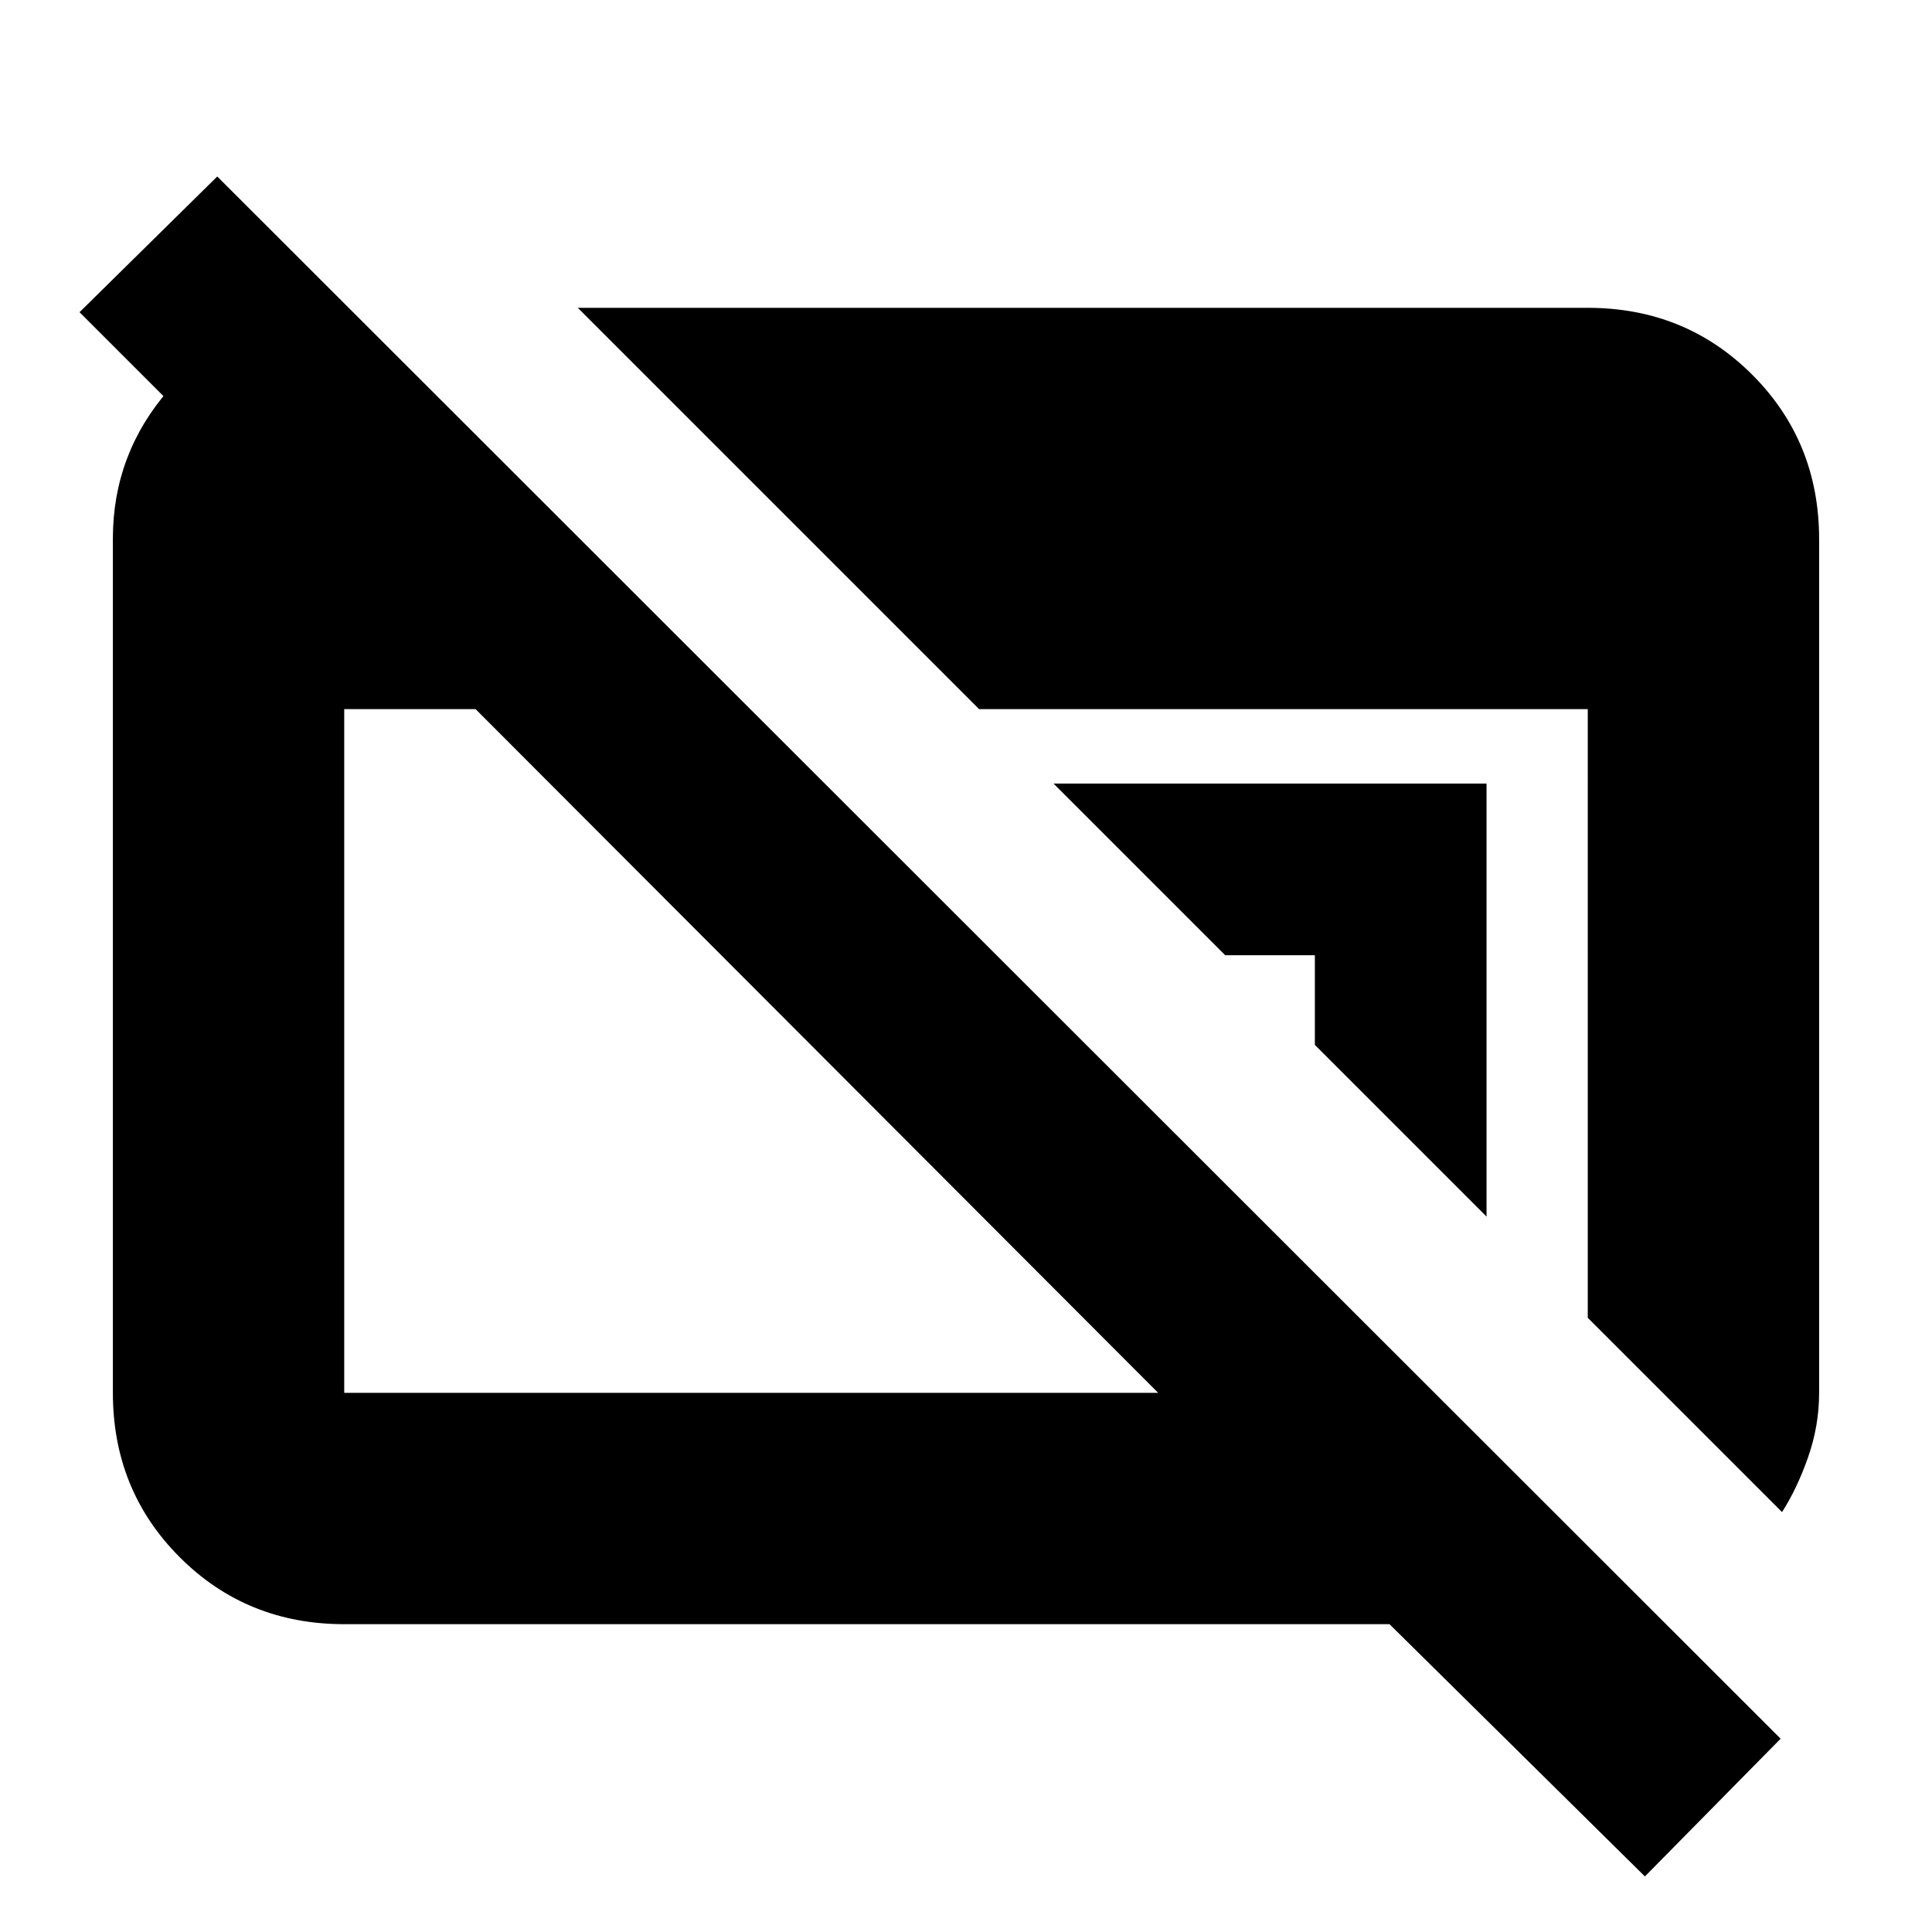 <svg xmlns="http://www.w3.org/2000/svg" height="20" viewBox="0 96 960 960" width="20"><path d="M817.348 1028.39 690.435 903.044H171.044q-48.483 0-81.72-33.249t-33.237-81.749V363.63q0-42.108 27.813-74 27.814-31.891 70.013-38.978h11v125.869L39.522 251.13l68.435-67.434 776.826 776.261-67.435 68.433ZM171.044 788.087h404.434L236.306 448.349h-65.262v339.738Zm714.435 59.261-96.523-96.523V448.349H486.48L287.087 248.956h501.869q48.483 0 81.72 33.237t33.237 81.72v424.174q0 16.358-5.5 32.027-5.5 15.668-12.934 27.234ZM738.652 700.521l-85.304-85.305v-44.564h-44.564l-85.305-85.304h215.173v215.173Z"/></svg>